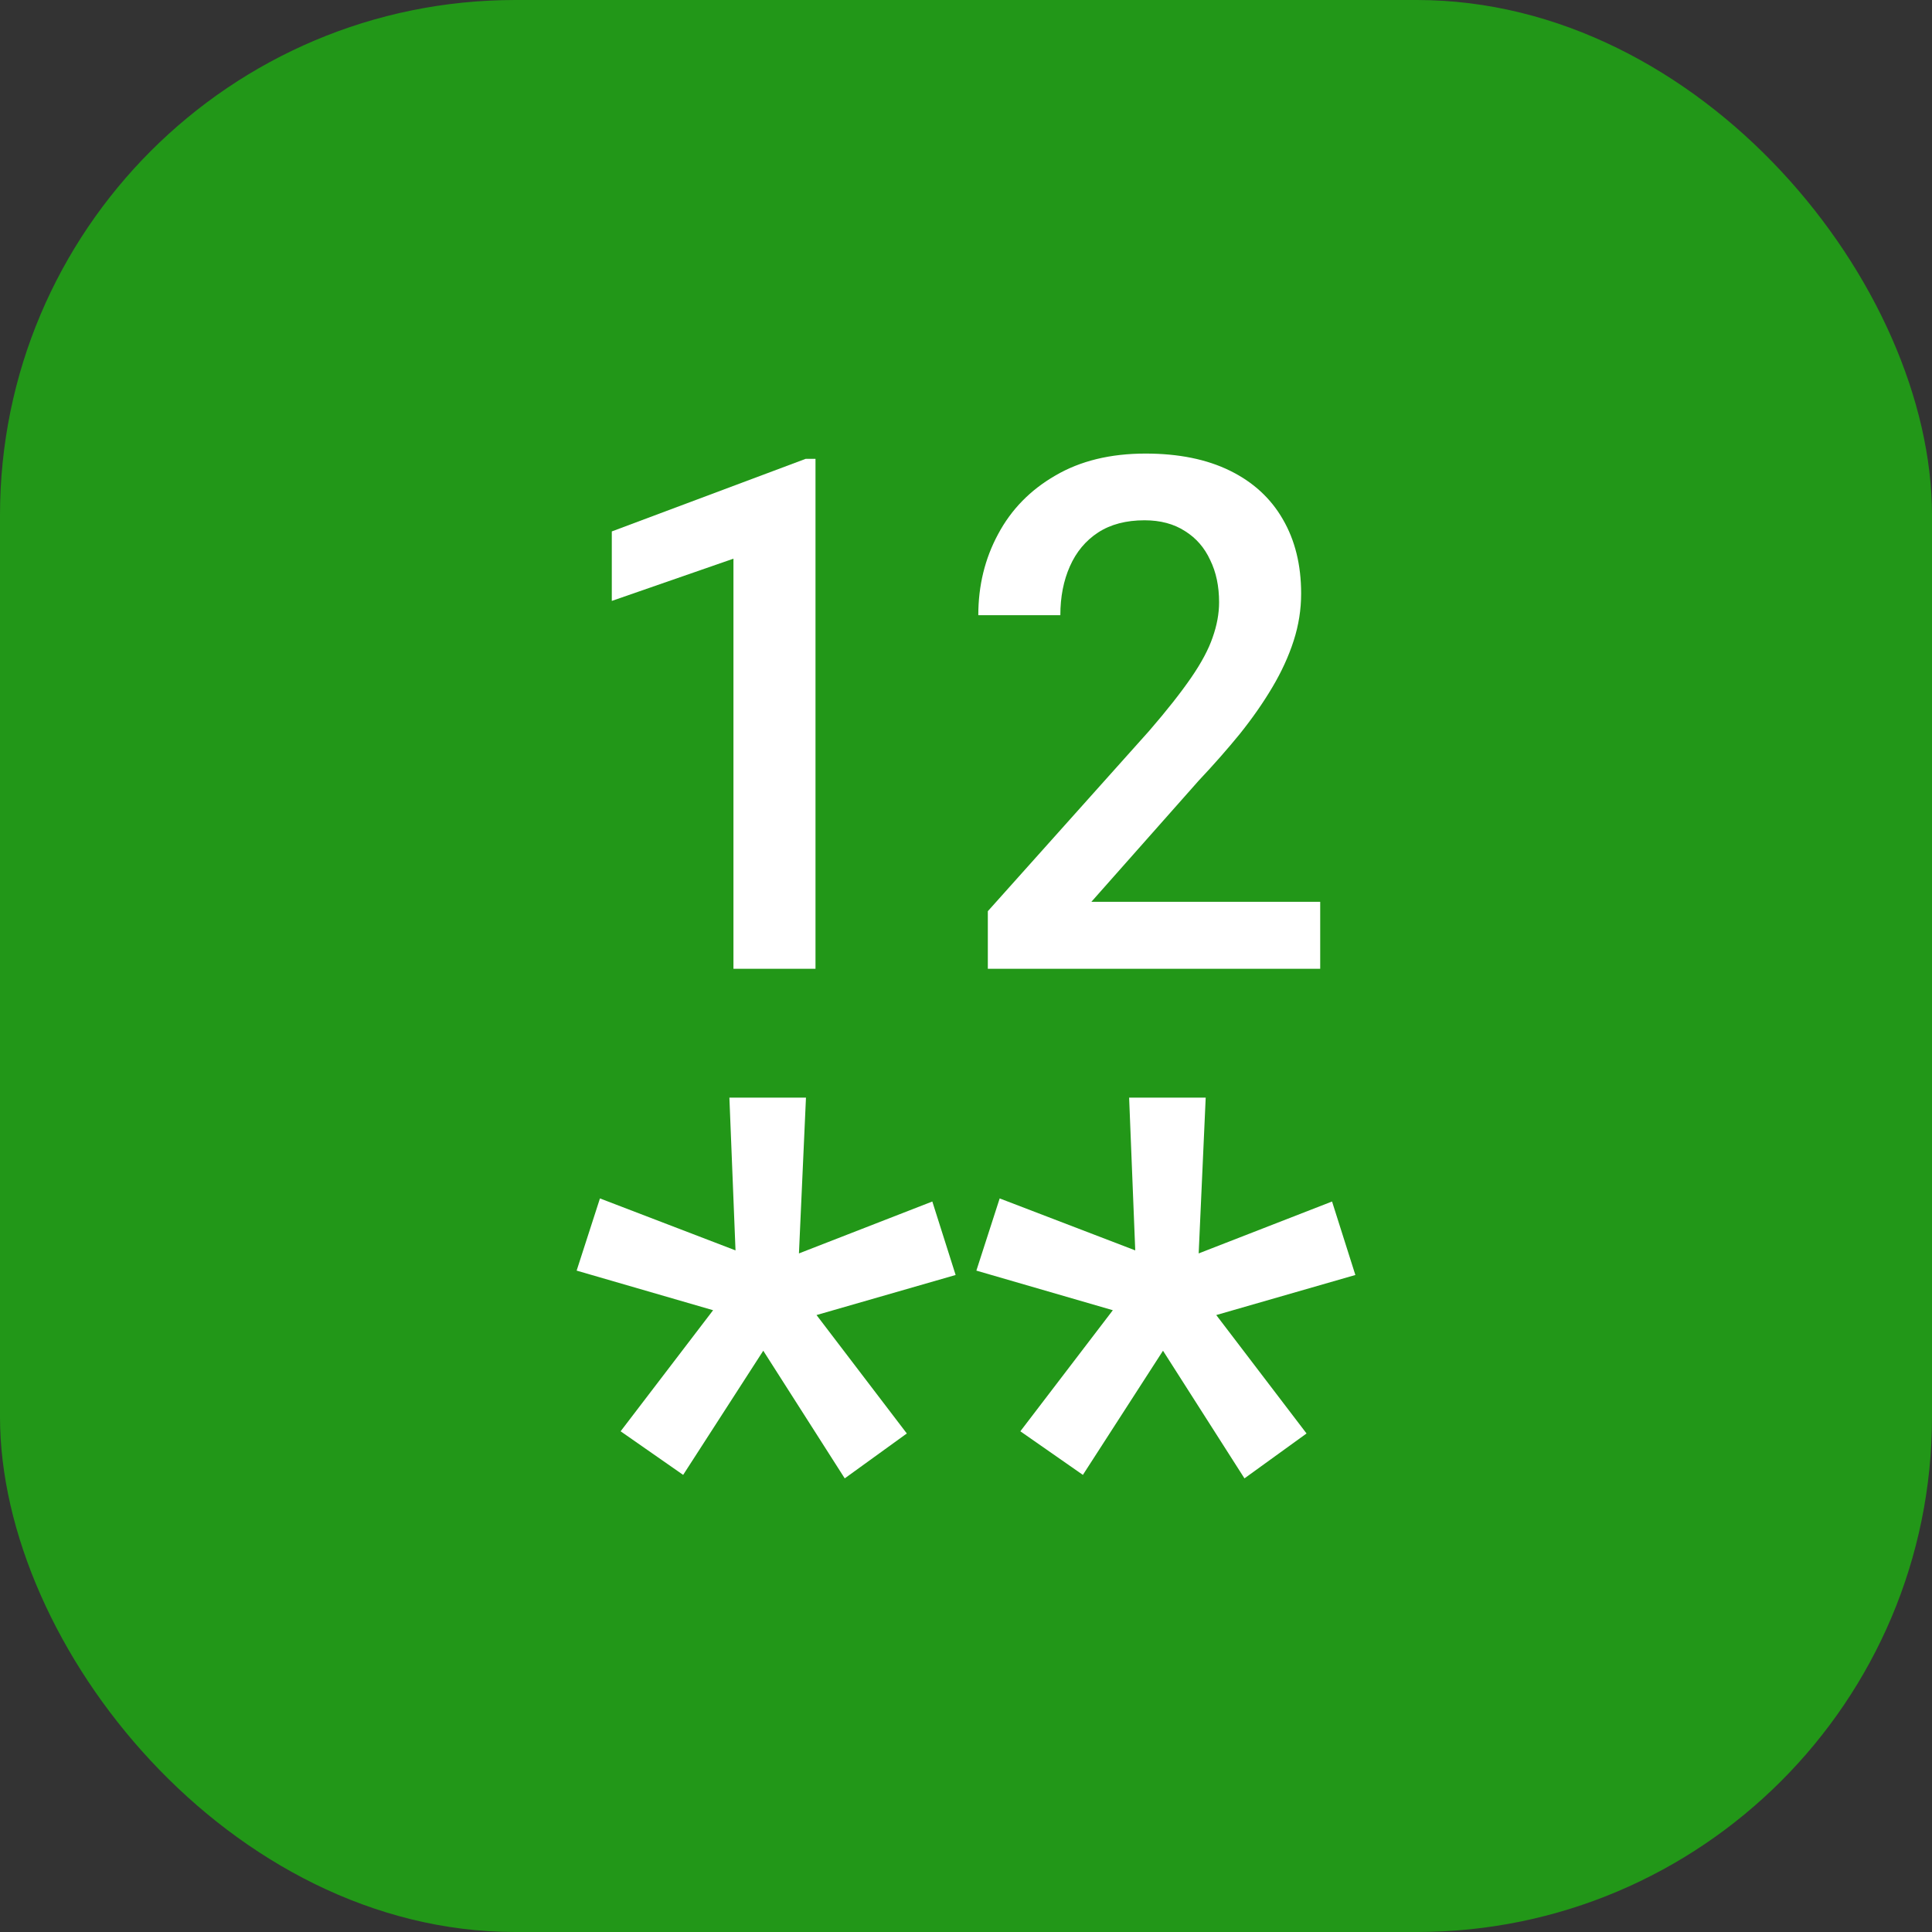 <svg width="30" height="30" viewBox="0 0 30 30" fill="none" xmlns="http://www.w3.org/2000/svg">
<rect x="0" y="0" width="30" height="30" fill="#333333" stroke="none"/>
<rect width="30" height="30" rx="8" fill="#229718"/>
<path d="M12.663 7.125V15.043H11.389V8.675L9.5 9.331V8.252L12.51 7.125H12.663Z" fill="white"/>
<path d="M20.5 14.003V15.043H15.339V14.149L17.846 11.347C18.121 11.029 18.337 10.754 18.496 10.523C18.655 10.292 18.766 10.084 18.829 9.9C18.896 9.712 18.93 9.529 18.93 9.352C18.93 9.103 18.884 8.884 18.792 8.697C18.704 8.505 18.574 8.355 18.401 8.247C18.228 8.135 18.018 8.079 17.772 8.079C17.486 8.079 17.246 8.142 17.052 8.268C16.858 8.395 16.712 8.57 16.613 8.794C16.515 9.015 16.465 9.267 16.465 9.553H15.191C15.191 9.094 15.293 8.675 15.498 8.295C15.702 7.912 15.998 7.609 16.386 7.385C16.774 7.157 17.241 7.043 17.788 7.043C18.302 7.043 18.739 7.132 19.099 7.309C19.459 7.486 19.732 7.737 19.919 8.062C20.109 8.388 20.204 8.772 20.204 9.217C20.204 9.463 20.166 9.707 20.088 9.949C20.01 10.191 19.899 10.433 19.755 10.675C19.614 10.913 19.446 11.154 19.252 11.396C19.058 11.634 18.845 11.876 18.613 12.122L16.947 14.003H20.5Z" fill="white"/>
<path d="M9.637 22.225L11.073 20.345L8.954 19.73L9.316 18.609L11.421 19.416L11.326 17.044H12.515L12.406 19.463L14.477 18.657L14.839 19.798L12.679 20.42L14.081 22.259L13.117 22.956L11.852 20.974L10.608 22.902L9.637 22.225Z" fill="white"/>
<path d="M15.844 22.225L17.28 20.345L15.161 19.73L15.523 18.609L17.628 19.416L17.533 17.044H18.722L18.613 19.463L20.684 18.657L21.046 19.798L18.886 20.42L20.288 22.259L19.324 22.956L18.059 20.974L16.815 22.902L15.844 22.225Z" fill="white"/>
</svg>
